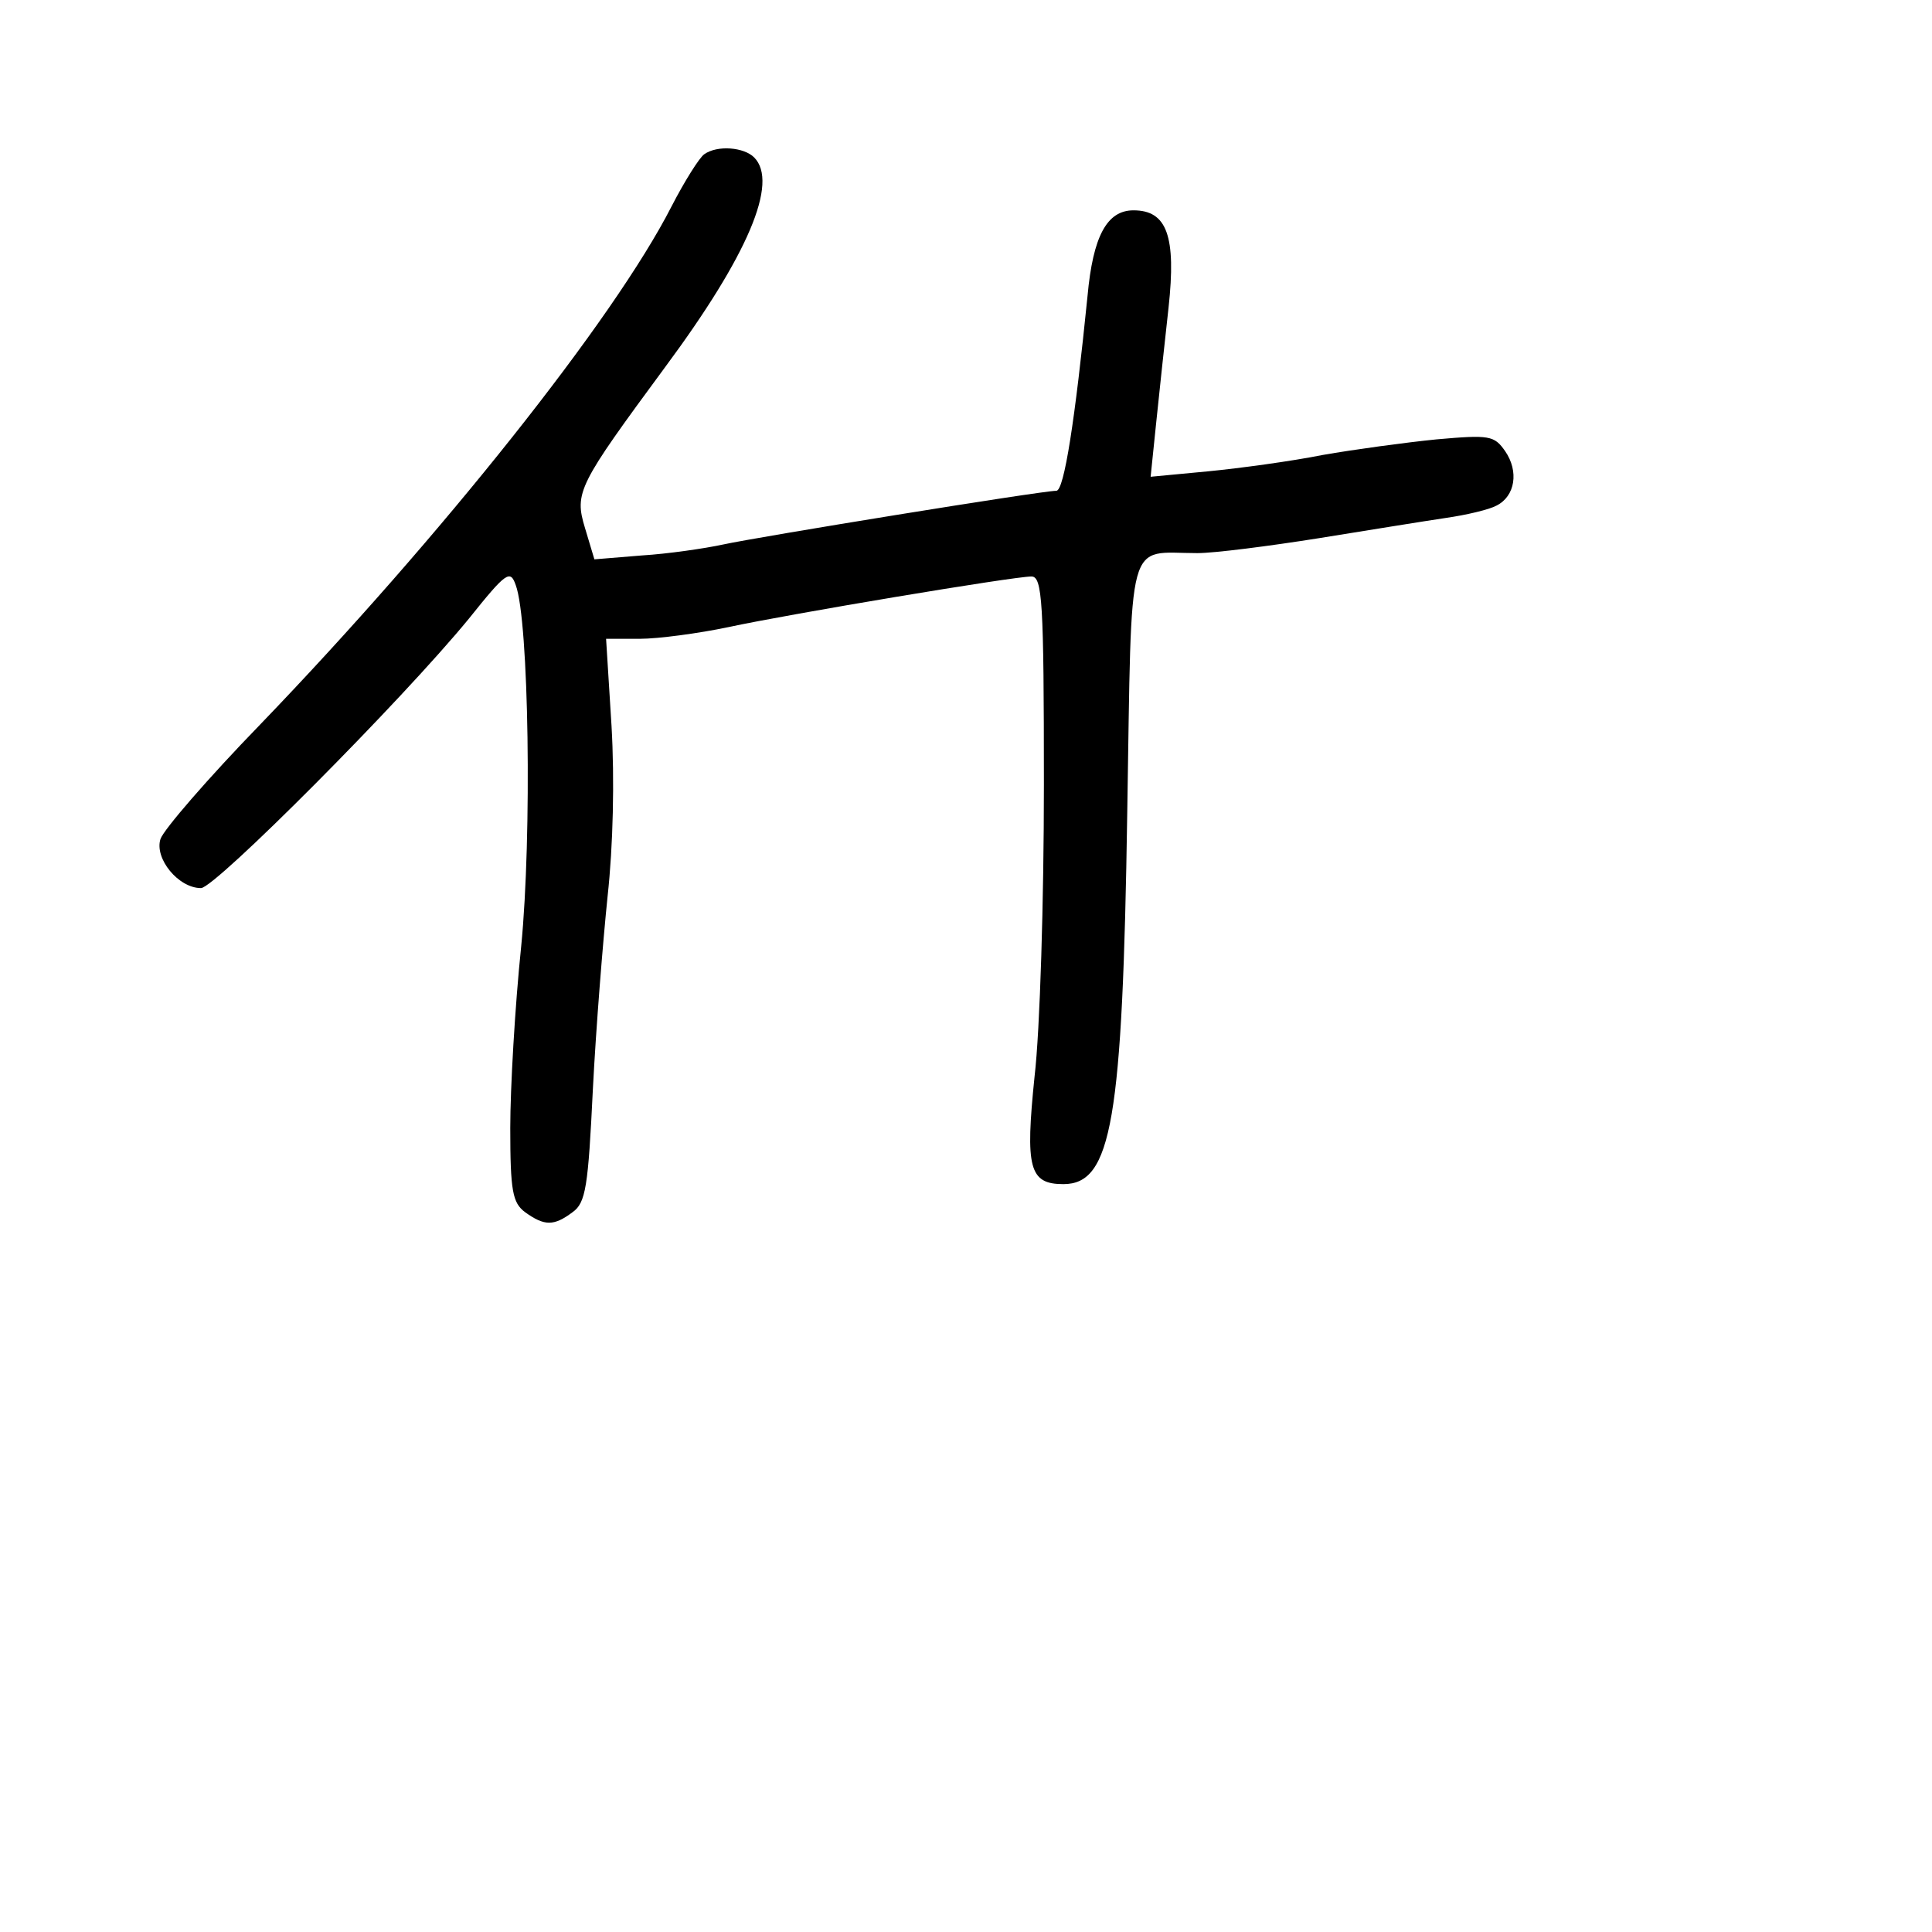<?xml version="1.0" standalone="no"?>
<!DOCTYPE svg PUBLIC "-//W3C//DTD SVG 20010904//EN"
 "http://www.w3.org/TR/2001/REC-SVG-20010904/DTD/svg10.dtd">
<svg version="1.0" xmlns="http://www.w3.org/2000/svg"
 width="248pt" height="248pt" viewBox="0 0 248 248"
 preserveAspectRatio="xMidYMid meet">
<g transform="translate(0,248) scale(0.1,-0.1)"
fill="#000000" stroke="none">
<path d="M904 2282 c-6 -4 -25 -34 -42 -67 -74 -145 -296 -424 -528 -665 -67
-69 -124 -135 -128 -147 -8 -25 23 -63 52 -63 18 0 258 241 344 346 48 60 53
63 60 43 17 -45 21 -322 7 -464 -8 -77 -14 -182 -14 -233 0 -81 3 -96 19 -108
25 -18 37 -18 61 0 17 12 20 33 26 157 4 79 13 191 19 249 7 64 9 149 5 218
l-7 112 43 0 c24 0 76 7 114 15 79 17 366 65 389 65 14 0 16 -32 16 -267 0
-148 -5 -316 -12 -375 -12 -117 -7 -138 37 -138 62 0 76 81 82 477 6 363 -2
333 90 333 22 0 92 9 155 19 62 10 136 22 163 26 28 4 57 11 66 16 24 12 29
44 11 70 -14 20 -20 21 -88 15 -40 -4 -106 -13 -146 -20 -40 -8 -106 -17 -147
-21 l-74 -7 7 68 c4 38 11 105 16 149 10 92 -2 125 -45 125 -34 0 -52 -33 -59
-110 -16 -159 -30 -250 -40 -250 -19 0 -382 -59 -428 -69 -23 -5 -71 -12 -104
-14 l-61 -5 -12 40 c-14 46 -9 55 103 207 106 143 146 237 114 269 -13 13 -47
16 -64 4z"/>
</g>
</svg>
